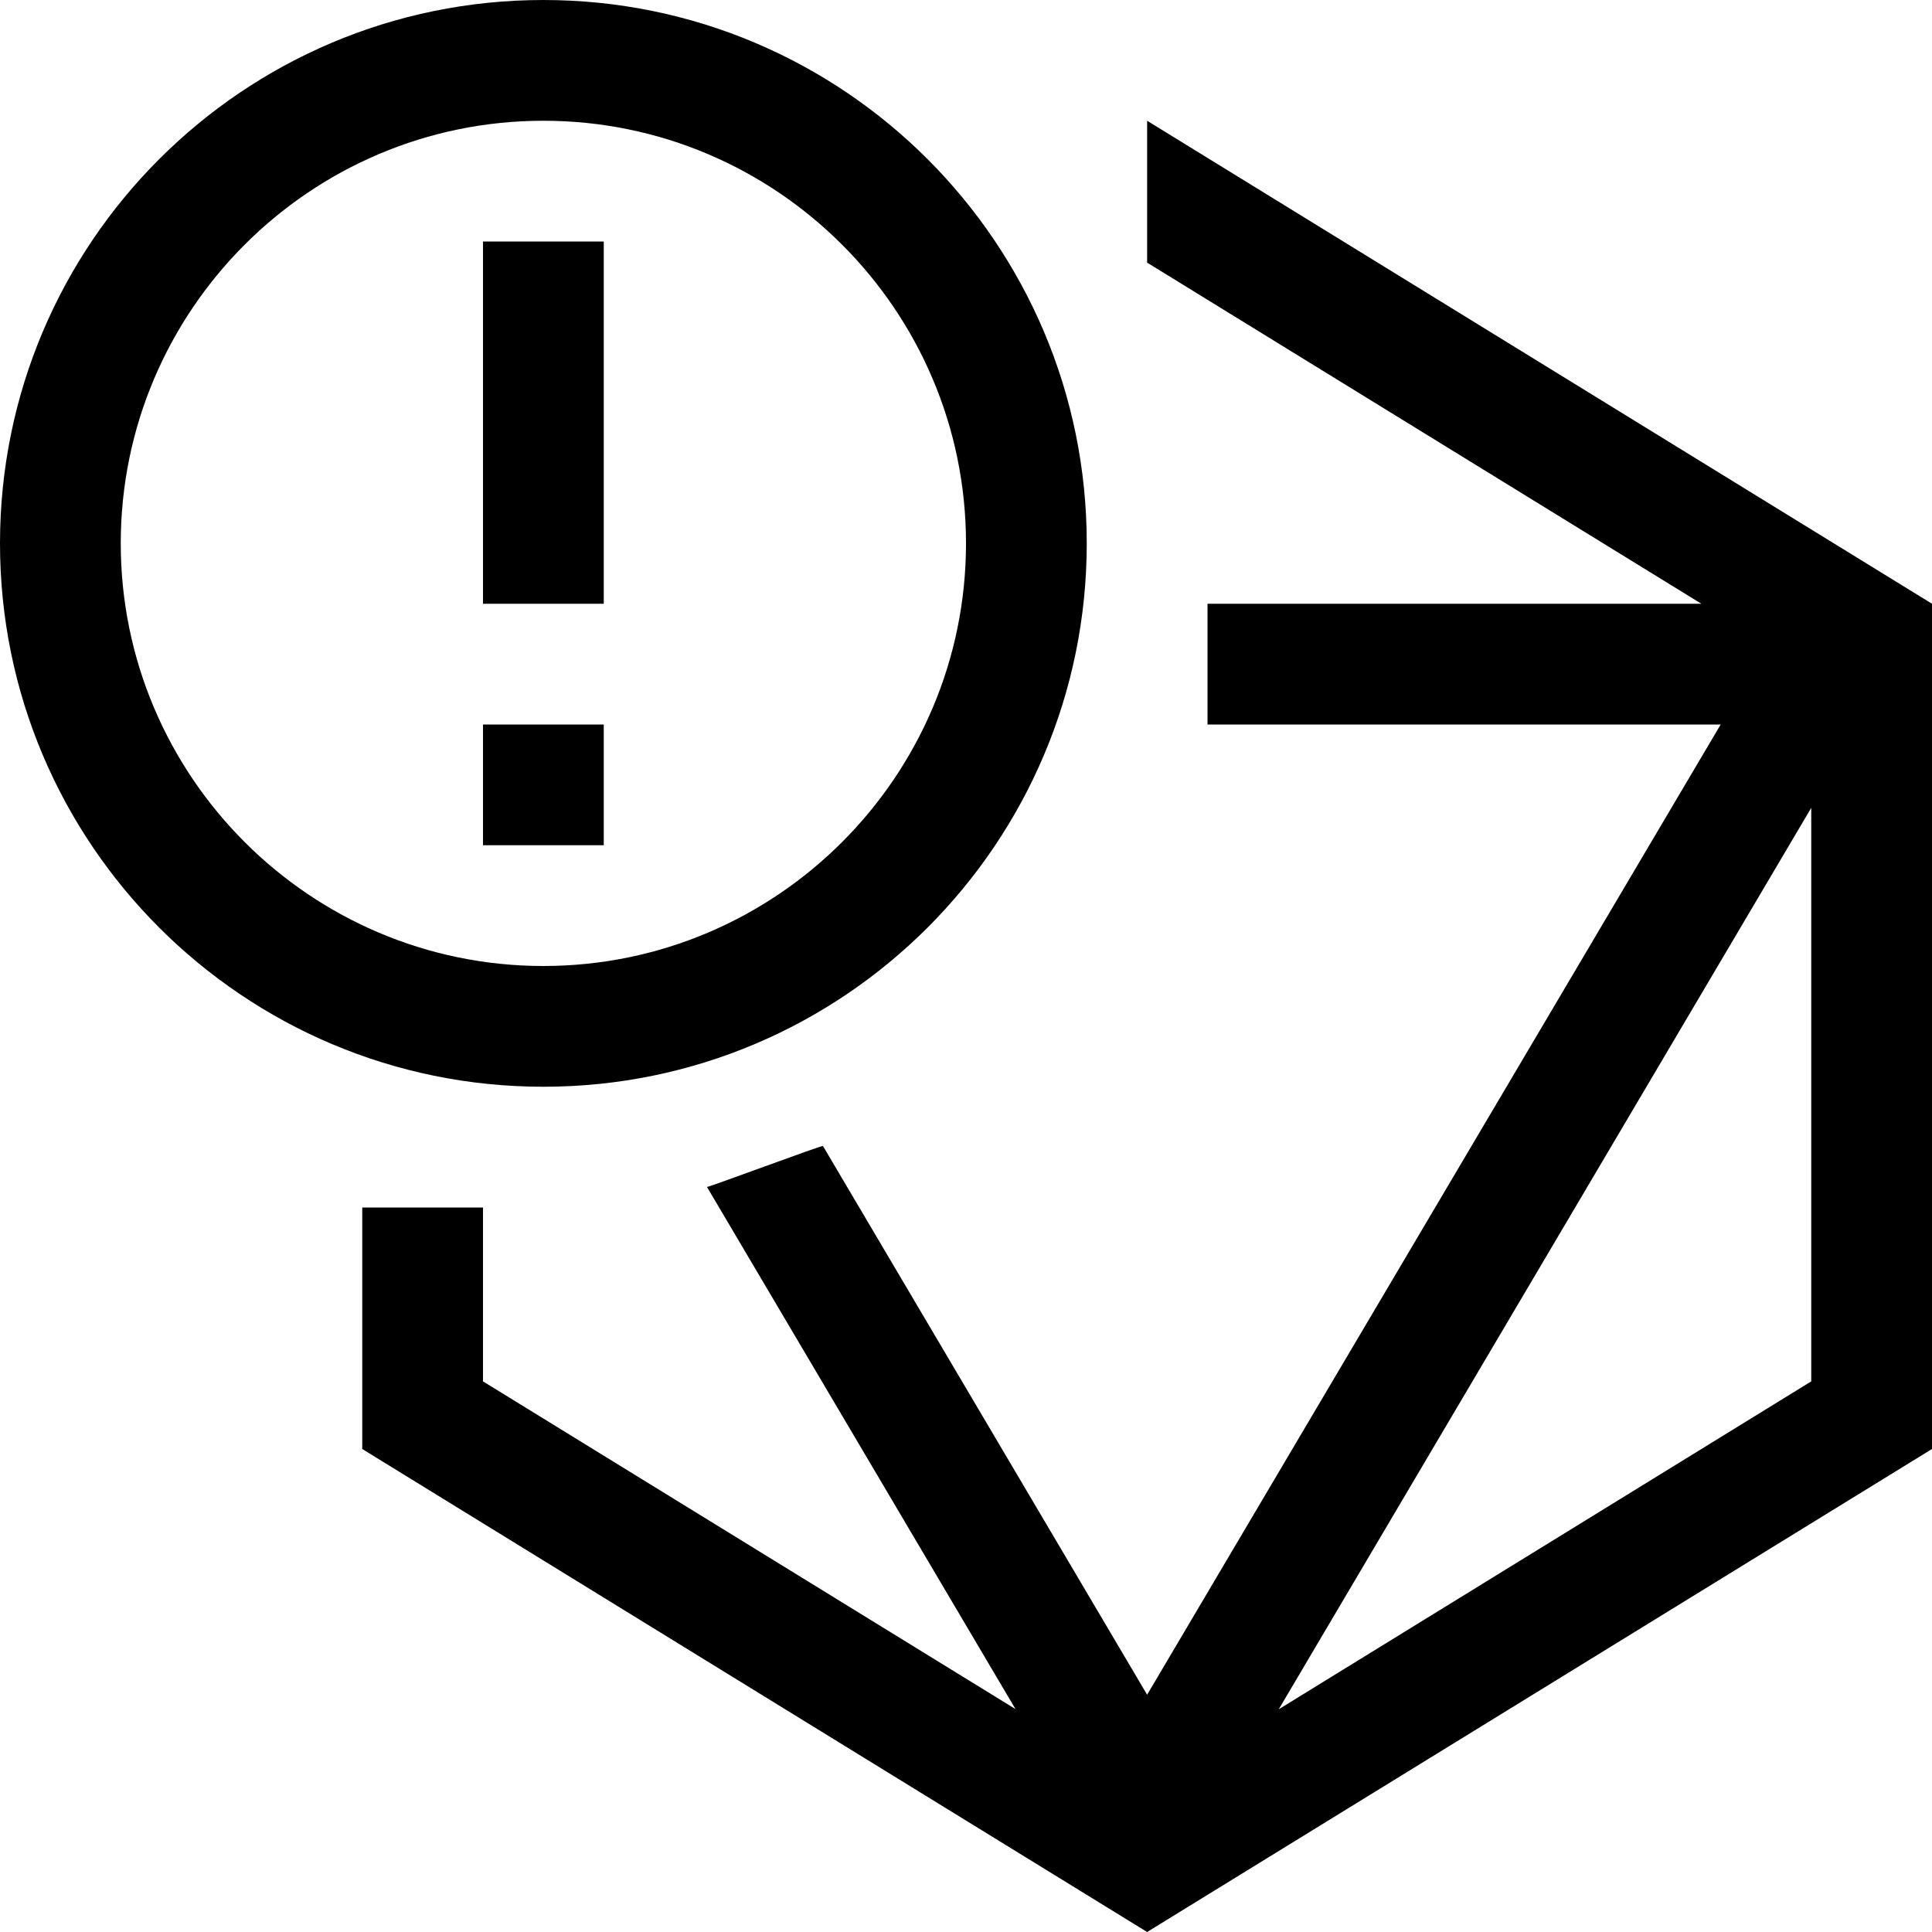 <?xml version="1.0" encoding="utf-8"?>
<!-- Generator: Adobe Illustrator 16.0.0, SVG Export Plug-In . SVG Version: 6.00 Build 0)  -->
<!DOCTYPE svg PUBLIC "-//W3C//DTD SVG 1.1//EN" "http://www.w3.org/Graphics/SVG/1.1/DTD/svg11.dtd">
<svg version="1.1" id="Capa_1" xmlns="http://www.w3.org/2000/svg" xmlns:xlink="http://www.w3.org/1999/xlink" x="0px" y="0px"
	 width="32px" height="32px" viewBox="0 0 32 32" enable-background="new 0 0 32 32" xml:space="preserve">
<path d="M19,2v2.35L28.18,10H20v2h8.5L19,28.07l-5.37-9.09c-0.05,0-1.88,0.68-1.92,0.68l5.11,8.648L8,22.88V20H6v4l13,8l13-8V10
	L19,2z M30,22.88l-8.82,5.431L30,13.38V22.88z M9,0C4.03,0,0,4.03,0,9s4.03,9,9,9s9-4.03,9-9S13.97,0,9,0z M9,16c-3.86,0-7-3.14-7-7
	s3.14-7,7-7s7,3.14,7,7S12.86,16,9,16z M8,4h2v6H8V4z M8,12h2v2H8V12z"/>
</svg>
